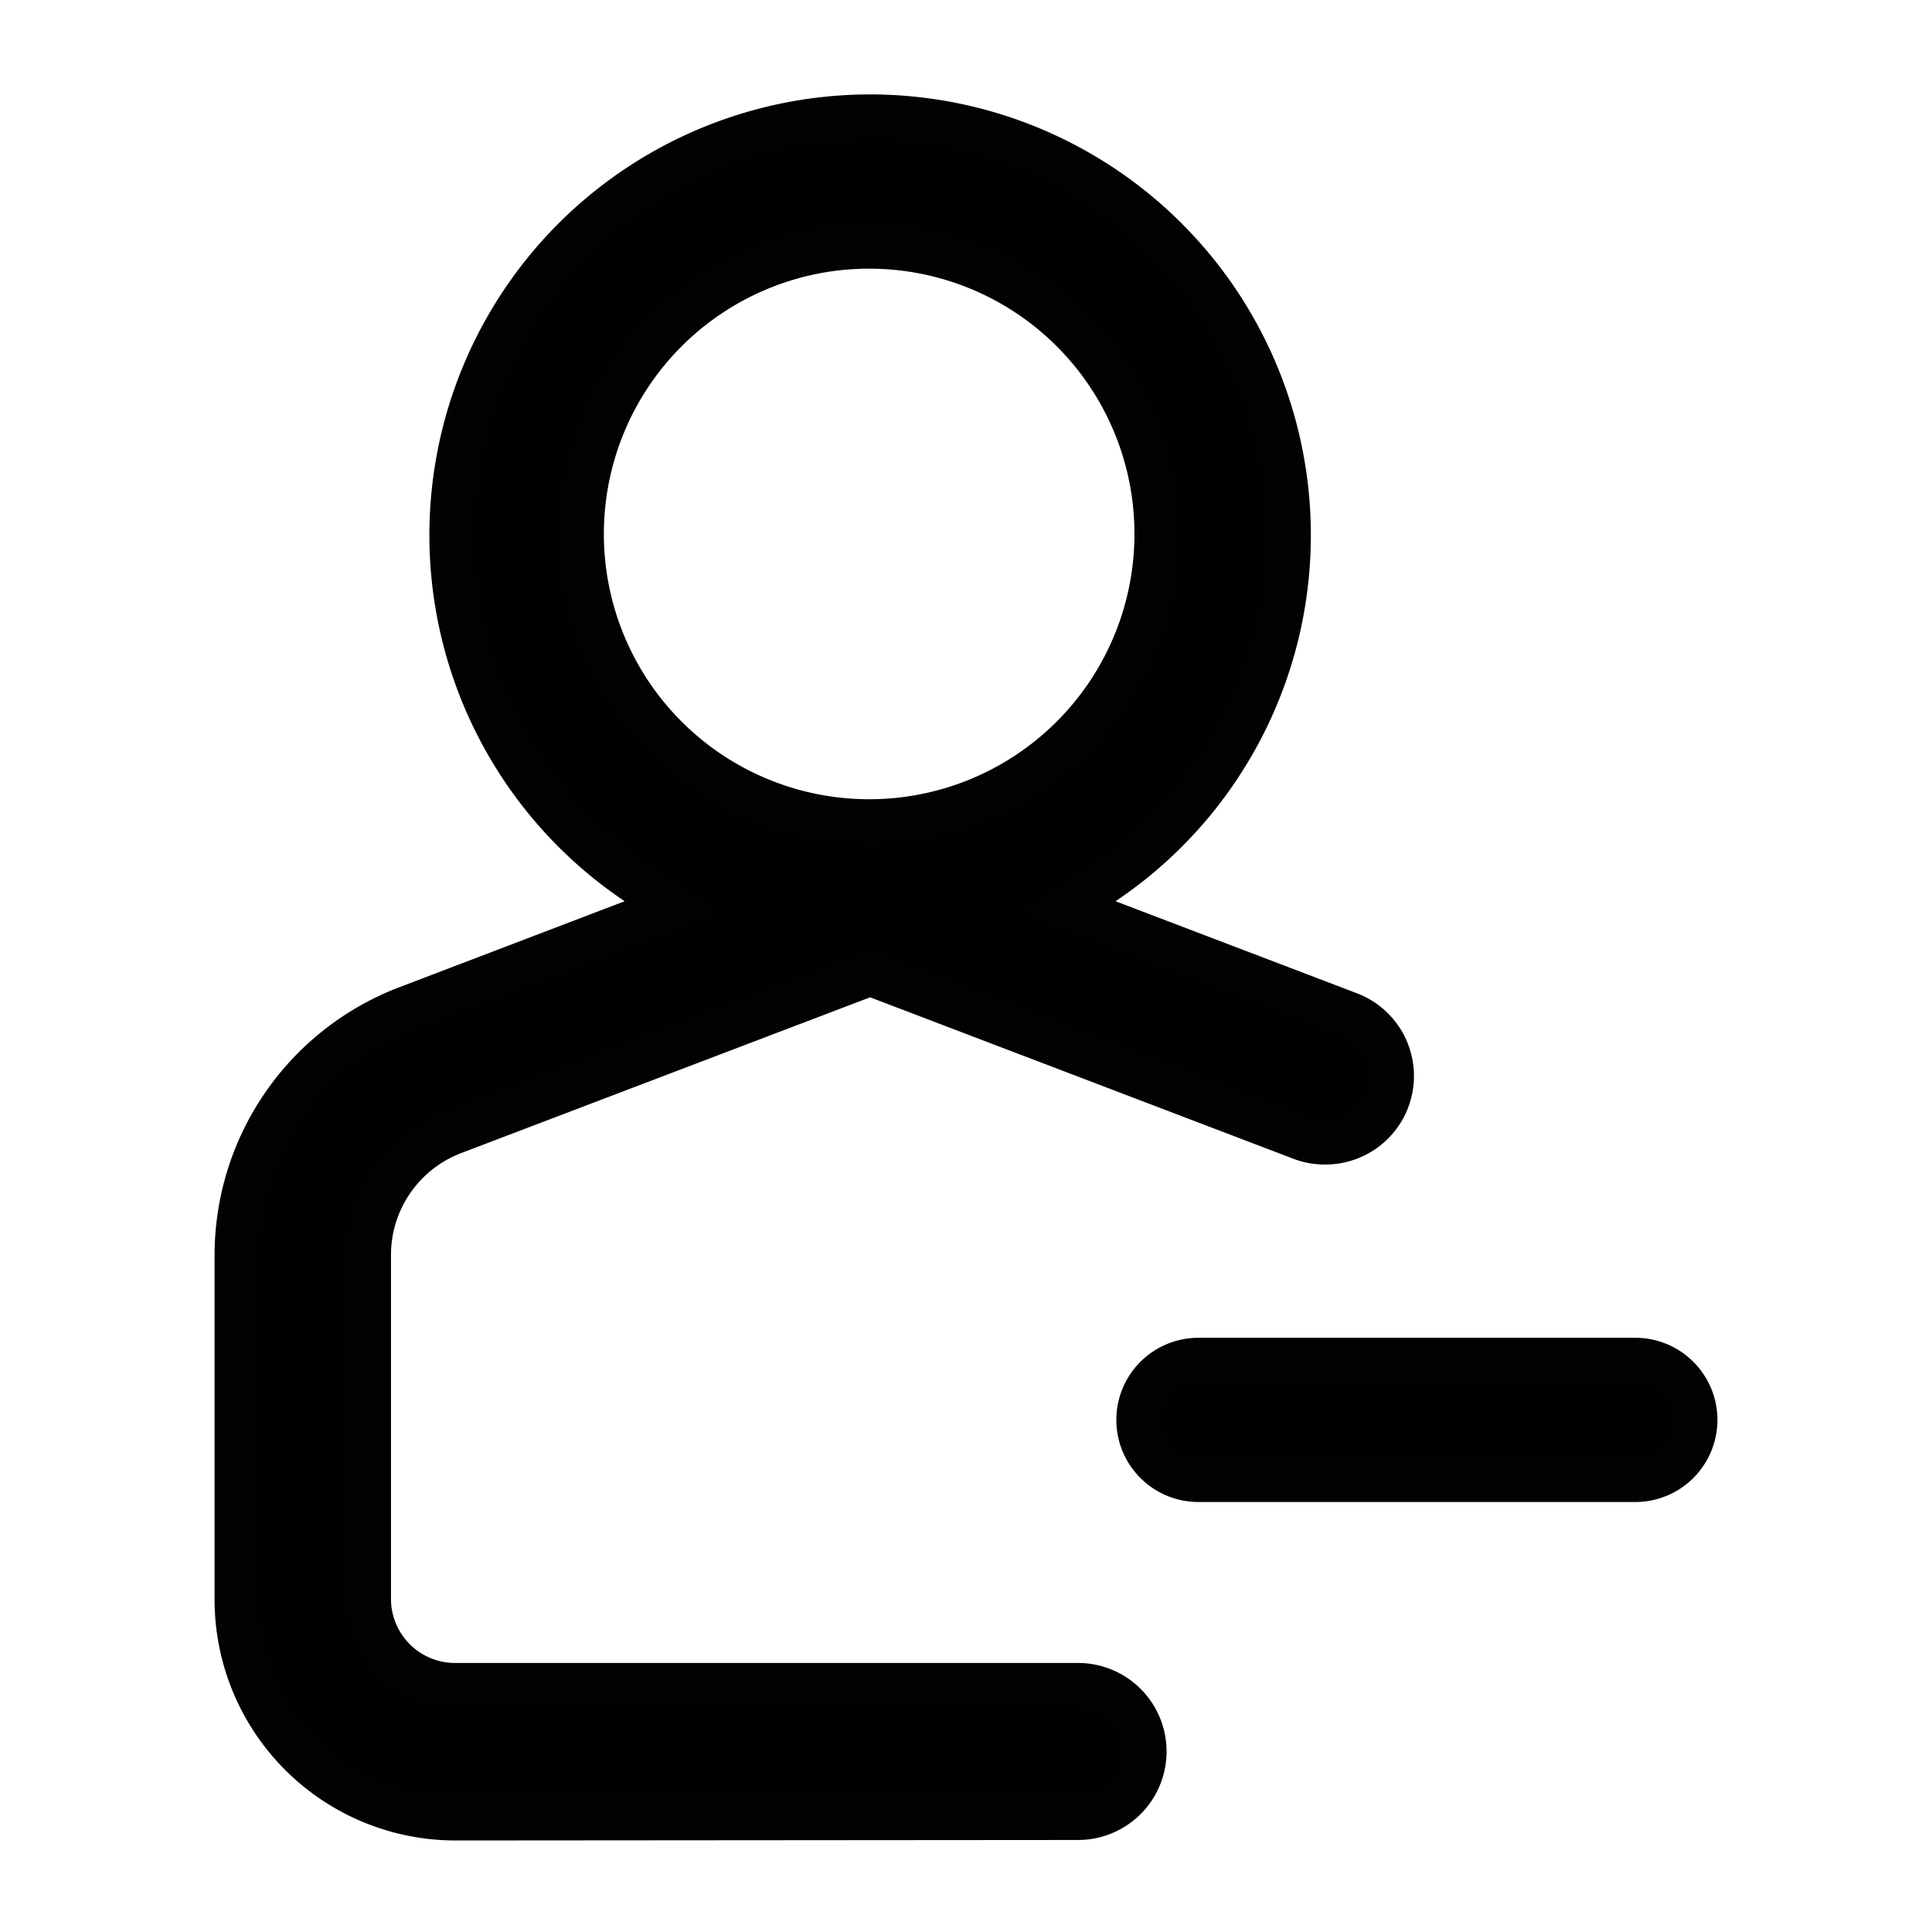 <svg xmlns="http://www.w3.org/2000/svg" viewBox="0 0 16 16">
  <title>person-remove-o</title>
  <g id="Layer_1" data-name="Layer 1">
    <g>
      <path d="M3.767,15.067a1.82,1.82,0,0,1-1.815-1.822V10.391A2.2,2.2,0,0,1,3.36,8.343l2.19-.836-.287-.194a3.475,3.475,0,1,1,3.886,0l-.288.194,2.313.882a.558.558,0,0,1-.2,1.08h0a.549.549,0,0,1-.2-.036L7.206,8.072,3.754,9.387a1.078,1.078,0,0,0-.691,1v2.854a.706.706,0,0,0,.7.706H8.928a.558.558,0,0,1,0,1.116ZM7.206,2.05A2.372,2.372,0,1,0,9.57,4.421,2.371,2.371,0,0,0,7.206,2.05Z" fill="#010101" stroke="#010202" stroke-miterlimit="10" stroke-width="0.35"/>
      <path d="M9.925,12.264a.505.505,0,0,1,0-1.01h3.618a.5.5,0,0,1,0,1.01Z" fill="#010101" stroke="#010202" stroke-miterlimit="10" stroke-width="0.35"/>
    </g>
  </g>
</svg>
